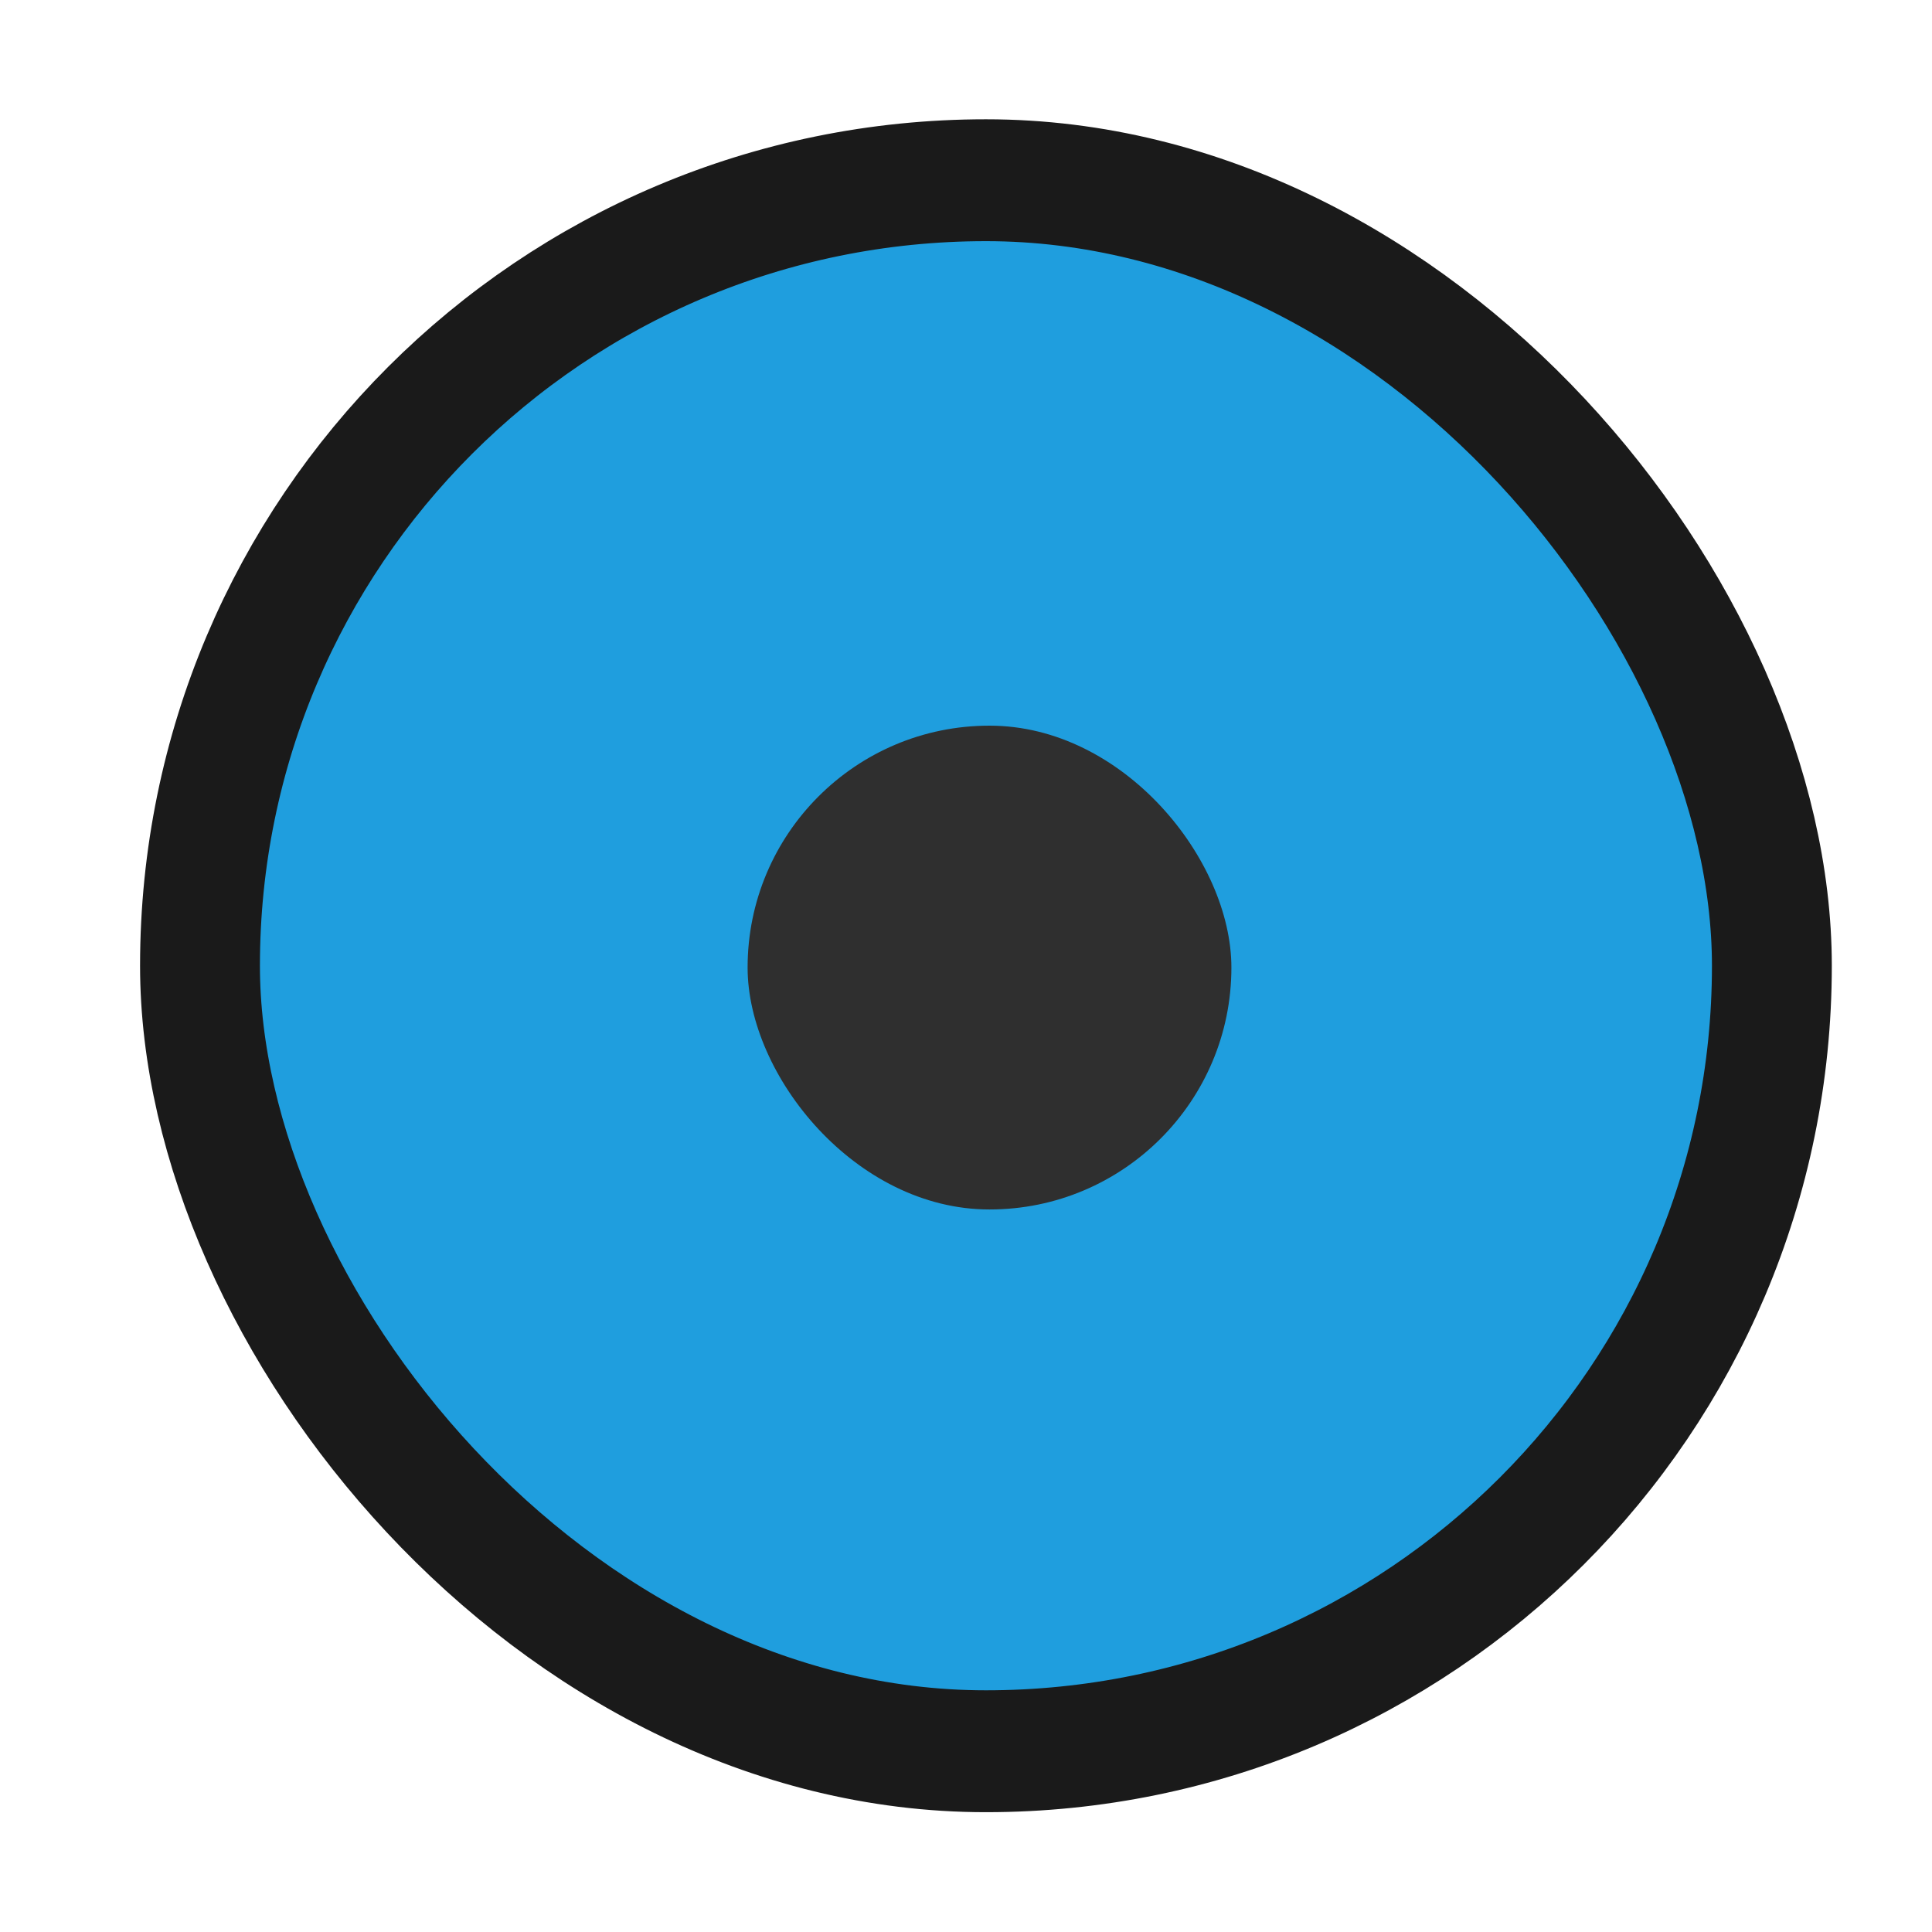<svg xmlns="http://www.w3.org/2000/svg" width="16" height="16" viewBox="0 0 4.233 4.233"><g style="display:inline;opacity:1" transform="matrix(.265 0 0 .265 -30.692 -.096)"><g style="display:inline"><path d="M206.991 261.979h17.091v17.1h-17.091z" style="color:#000;display:inline;overflow:visible;visibility:visible;fill:none;stroke:none;stroke-width:2;marker:none" transform="matrix(.936 0 0 .936 -77.779 -244.76)"/><g style="display:inline"><rect width="27.303" height="26.837" x="52.652" y="127.604" rx="13.651" ry="13.418" style="color:#000;display:inline;overflow:visible;visibility:visible;fill:#1f9ede;fill-opacity:1;fill-rule:nonzero;stroke:#1a1a1a;stroke-width:2.082;stroke-linecap:butt;stroke-linejoin:round;stroke-miterlimit:4;stroke-dasharray:none;stroke-dashoffset:0;stroke-opacity:1;marker:none" transform="matrix(.476 0 0 .484 92.41 -59.908)"/></g></g><rect width="4" height="4" x="122" y="6.362" rx="1.999" ry="2" style="color:#000;display:inline;overflow:visible;visibility:visible;fill:#2f2f2f;fill-opacity:1;stroke:none;stroke-width:2.088;marker:none"/></g></svg>